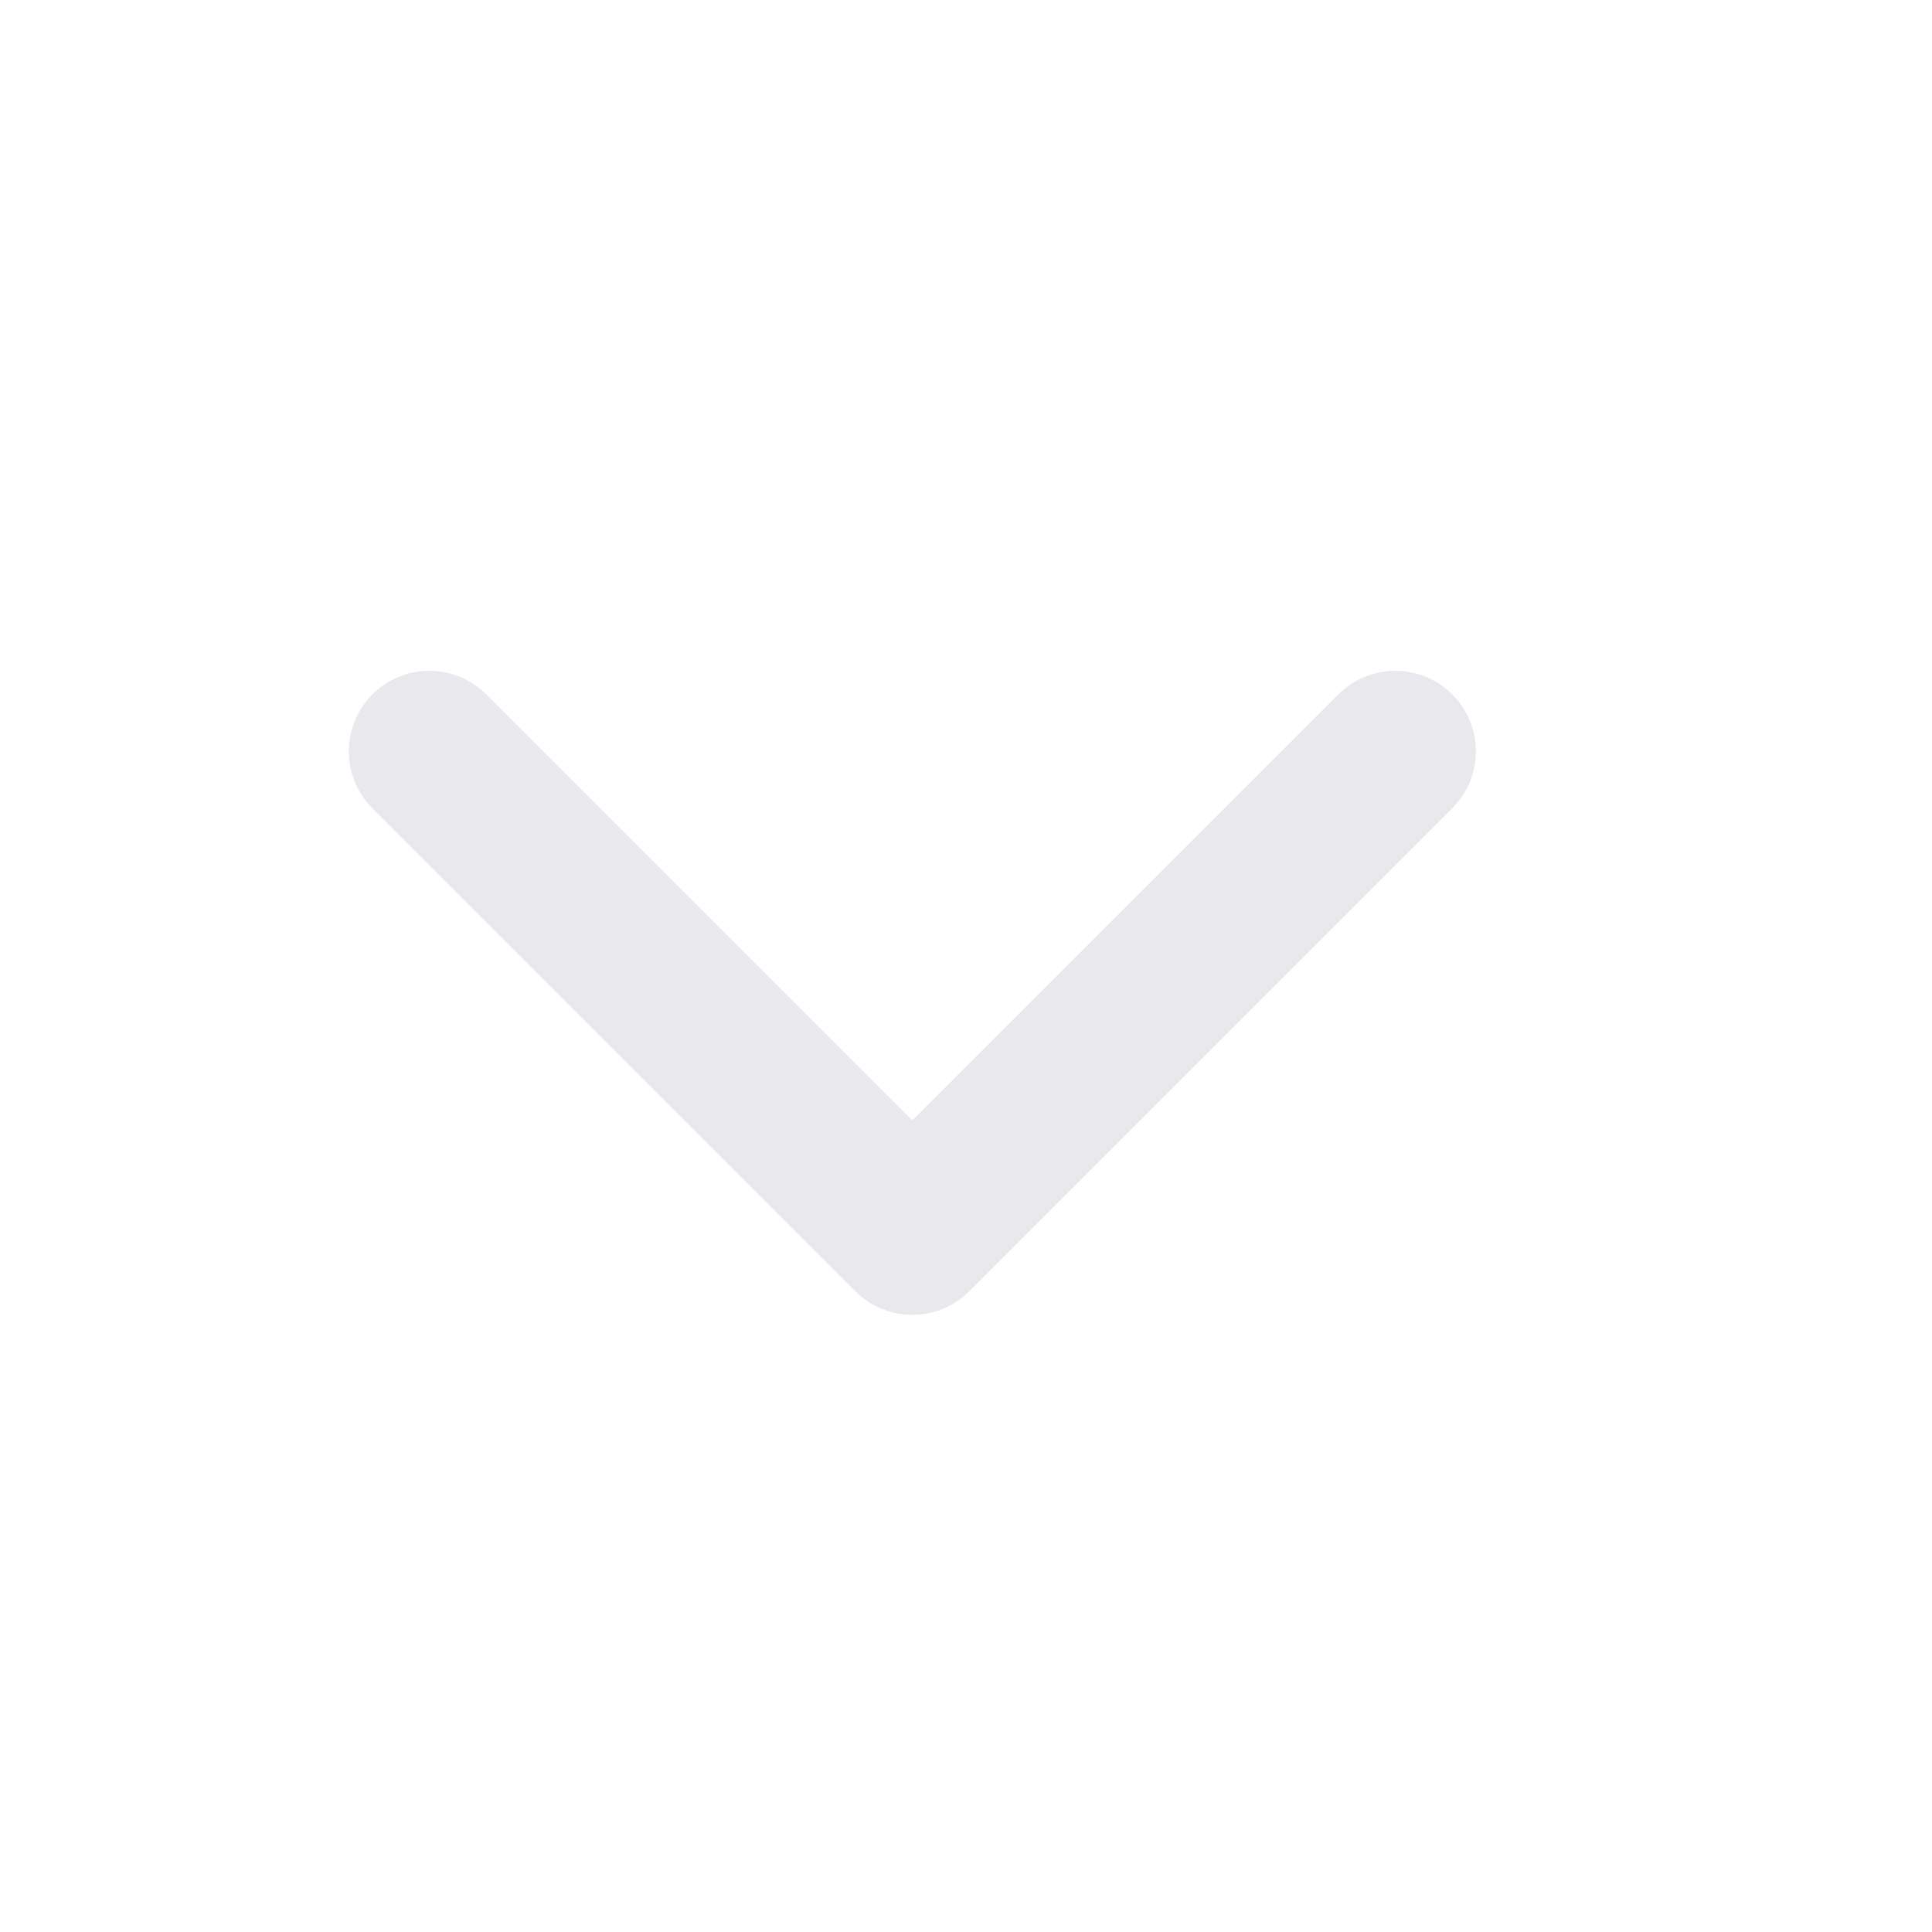 <svg width="18" height="18" viewBox="0 0 18 18" fill="none" xmlns="http://www.w3.org/2000/svg">
<path d="M13 7L8.5 11.5L4 7" stroke="#E8E8ED" stroke-width="1.5" stroke-linecap="round" stroke-linejoin="round"/>
</svg>
